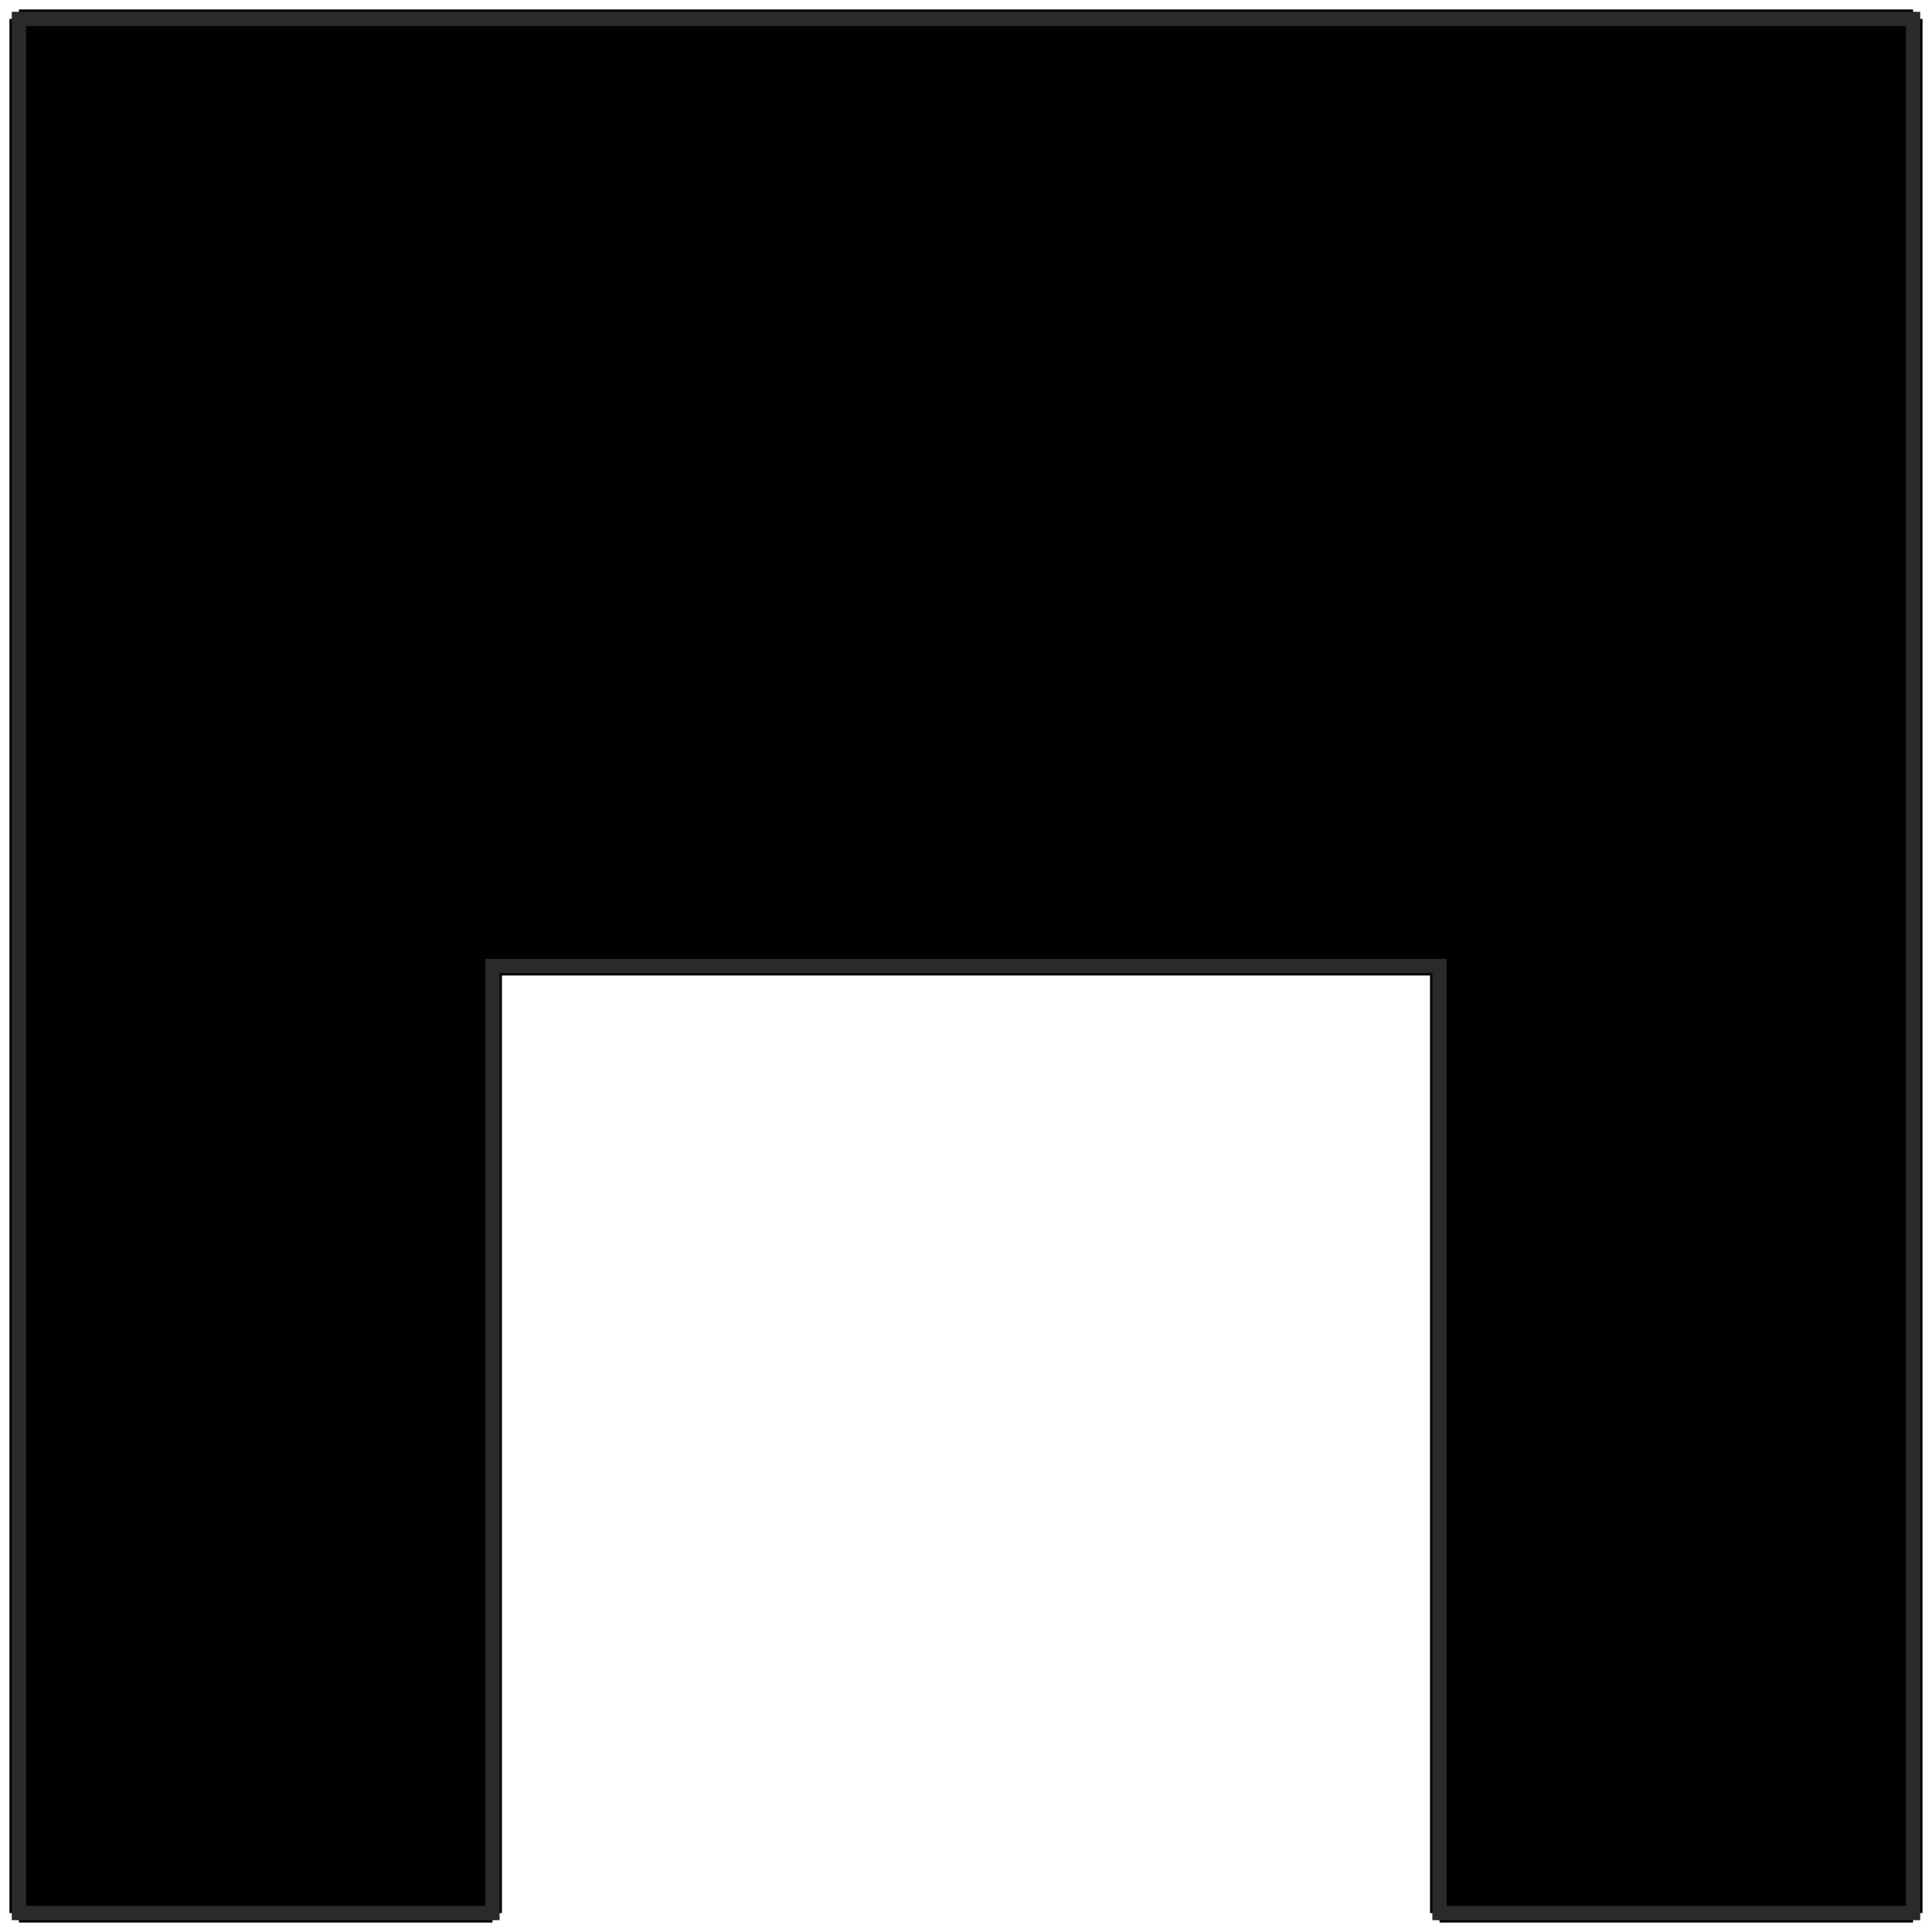 <?xml version="1.0" encoding="UTF-8"?>
<!DOCTYPE svg PUBLIC "-//W3C//DTD SVG 1.1//EN" "http://www.w3.org/Graphics/SVG/1.1/DTD/svg11.dtd">
<!-- Creator: CorelDRAW 2017 -->
<svg xmlns="http://www.w3.org/2000/svg" xml:space="preserve" width="26.987mm" height="26.987mm" version="1.1" style="shape-rendering:geometricPrecision; text-rendering:geometricPrecision; image-rendering:optimizeQuality; fill-rule:evenodd; clip-rule:evenodd"
viewBox="0 0 2234.29 2234.29"
 xmlns:xlink="http://www.w3.org/1999/xlink">
 <defs>
  <style type="text/css">
   <![CDATA[
    .str0 {stroke:black;stroke-width:21.94;stroke-miterlimit:22.926}
    .str1 {stroke:#2B2A29;stroke-width:16.56;stroke-miterlimit:22.926}
    .fil0 {fill:none}
    .fil1 {fill:black}
   ]]>
  </style>
 </defs>
 <g id="Ebene_x0020_1">
  <g id="_2918565608752">
   <g id="_2476615100944">
    <rect id="canvas_background" class="fil0" x="-0" y="0" width="2234.29" height="2234.29"/>
    <g id="canvasGrid" display="none">
     <rect id="svg_1" class="fil0" x="21.9" y="21.91" width="2190.48" height="2190.48"/>
    </g>
   </g>
   <g id="_2476615097744">
    <g id="svg_46">
     <line id="svg_34" class="fil0 str0" x1="21.9" y1="21.91" x2="2212.38" y2= "21.91" />
     <line id="svg_39" class="fil0 str0" x1="569.52" y1="1117.15" x2="1664.76" y2= "1117.15" />
     <line id="svg_40" class="fil0 str0" x1="21.9" y1="21.91" x2="21.9" y2= "2212.39" />
     <line id="svg_41" class="fil0 str0" x1="569.52" y1="1117.15" x2="569.52" y2= "2212.39" />
     <line id="svg_42" class="fil0 str0" x1="21.9" y1="2212.39" x2="569.52" y2= "2212.39" />
     <line id="svg_43" class="fil0 str0" x1="1664.76" y1="2212.39" x2="2212.38" y2= "2212.39" />
     <line id="svg_44" class="fil0 str0" x1="1664.76" y1="1117.15" x2="1664.76" y2= "2212.39" />
     <line id="svg_45" class="fil0 str0" x1="2212.38" y1="21.91" x2="2212.38" y2= "2212.39" />
    </g>
   </g>
   <polygon class="fil1 str1" points="2212.38,2212.39 2212.38,21.91 21.91,21.91 21.91,2212.38 569.52,2212.39 569.52,1117.15 1664.76,1117.15 1664.76,2212.38 "/>
  </g>
 </g>
</svg>
